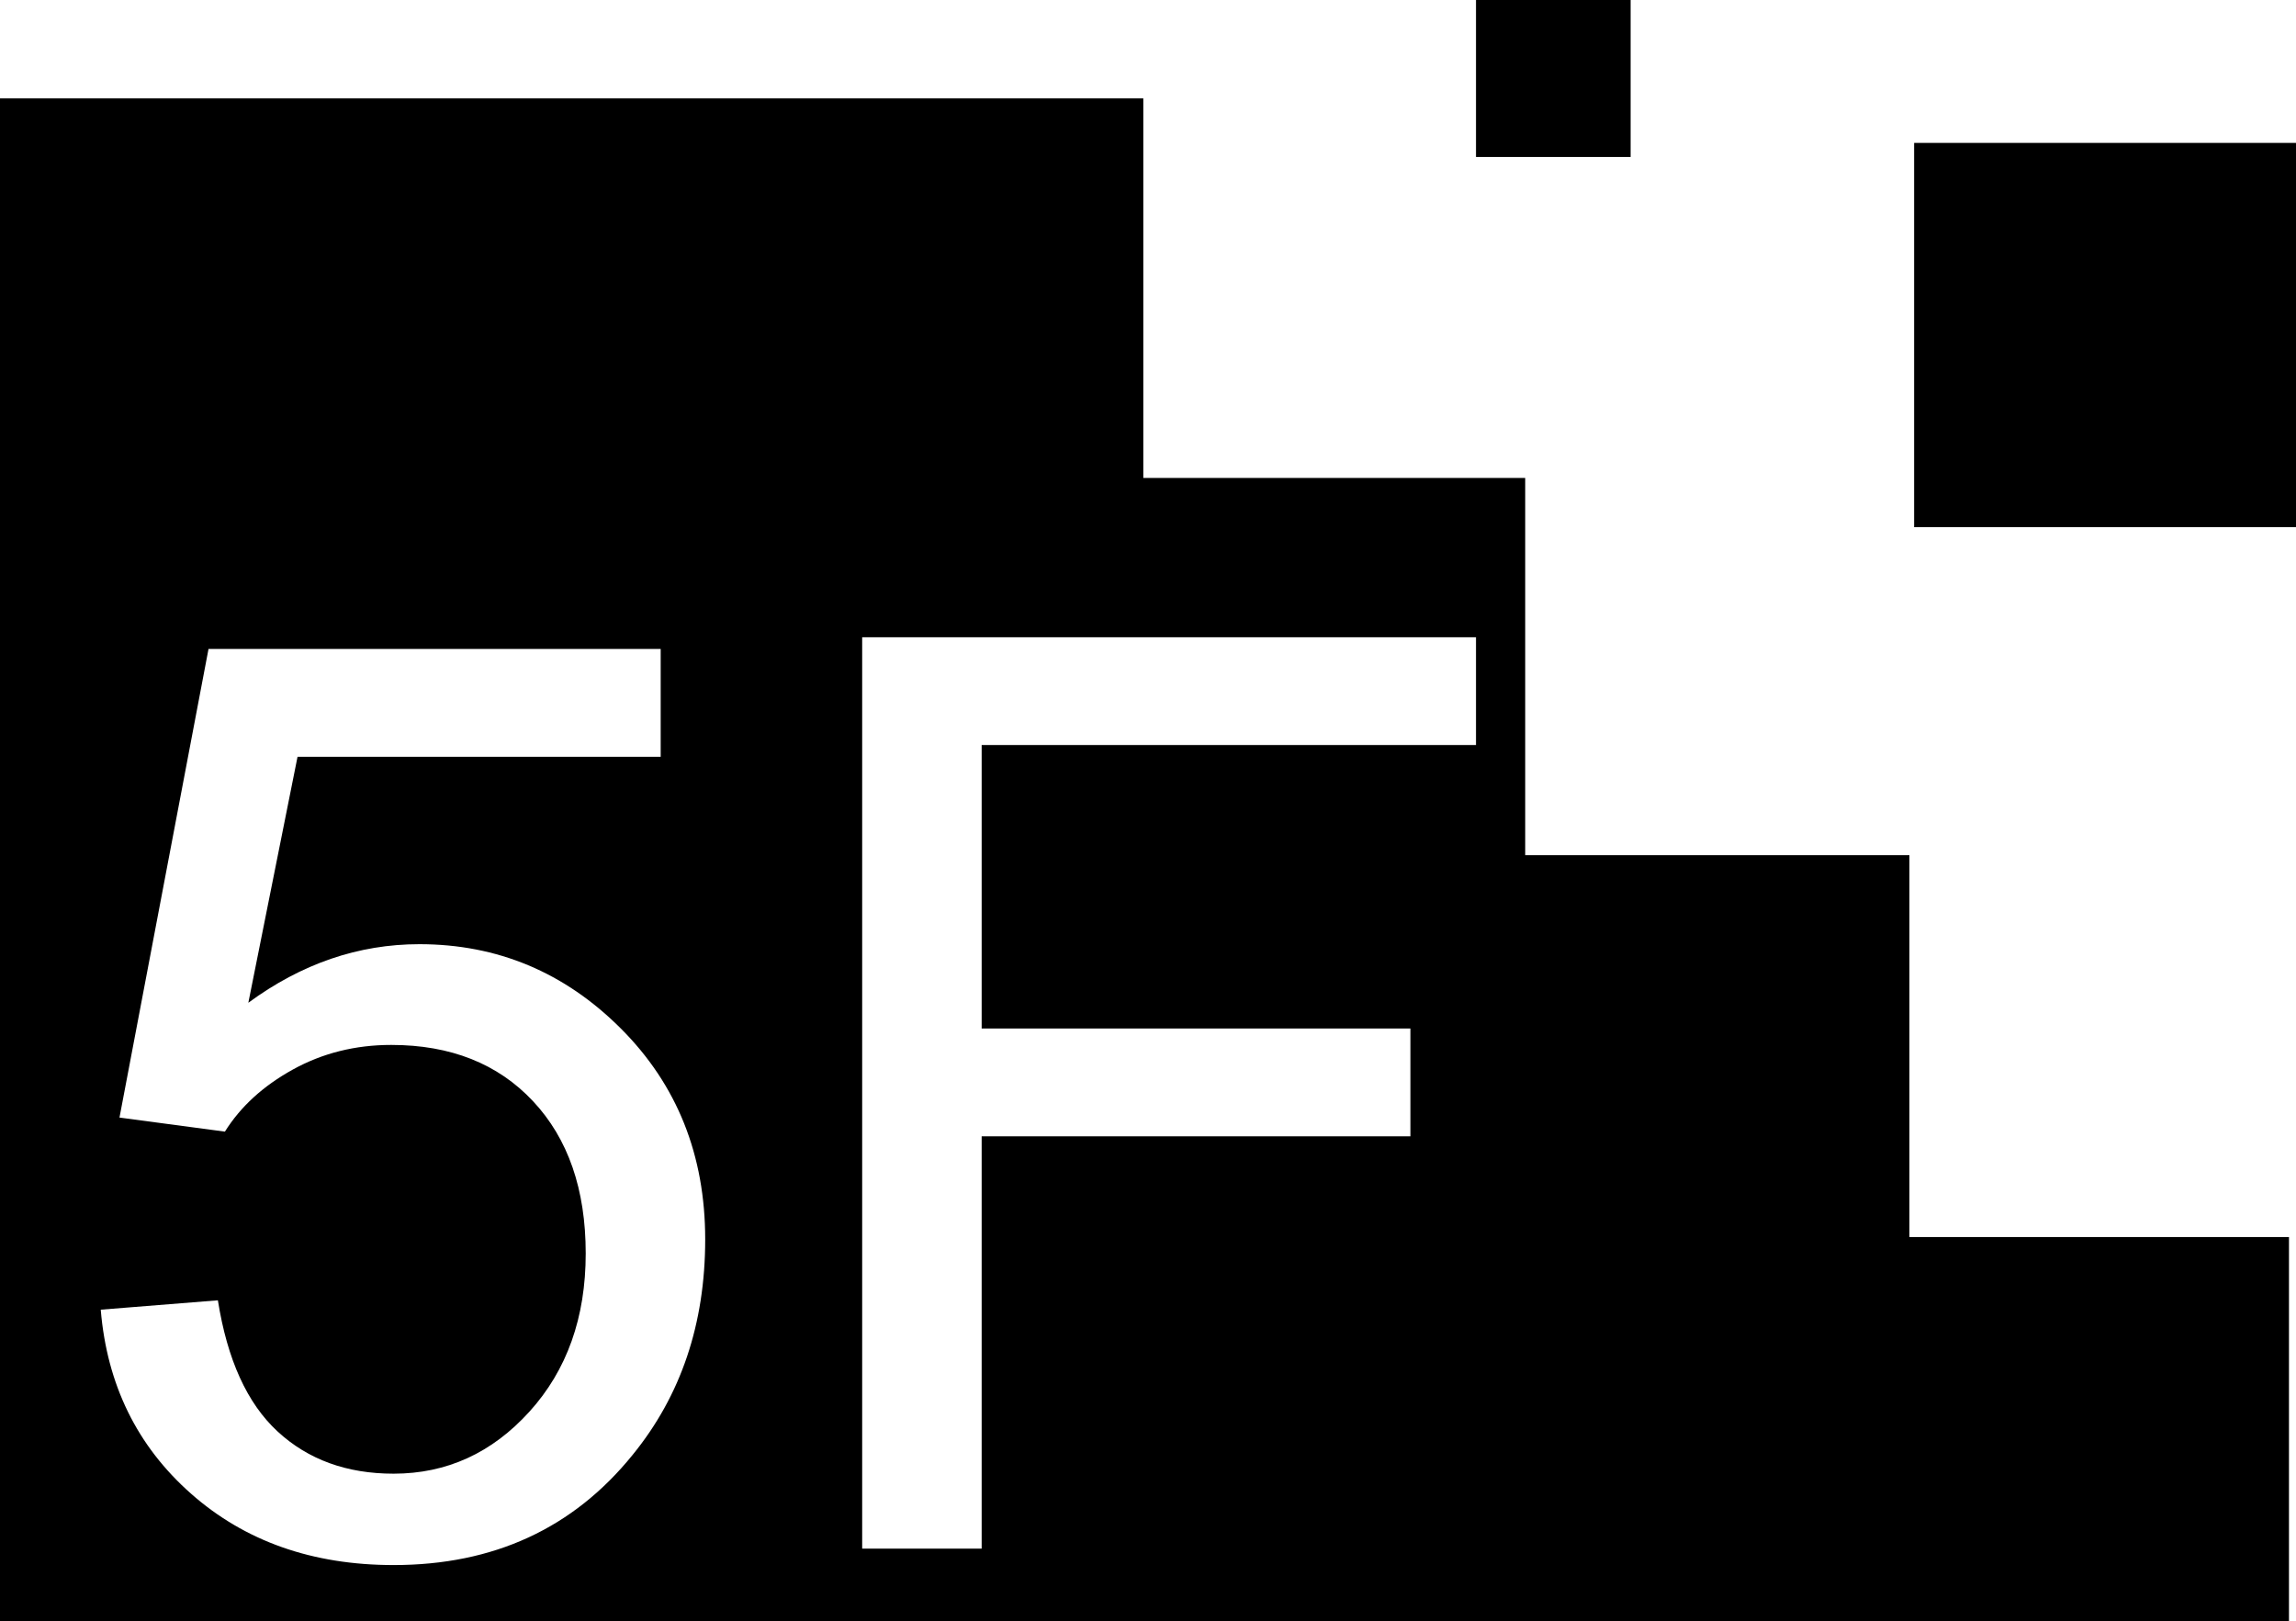 <svg xmlns="http://www.w3.org/2000/svg" viewBox="10 4 980 692">
      <g transform="scale(1 -1) translate(0 -700)">
        <path d="M827 635H990V471H827ZM640 696H706V629H640ZM825 168V331H661V492H498V654H10V4H987V168ZM280 75Q242 28 178 28Q126 28 91.5 58.5Q57 89 53 137L103 141Q109 103 128.5 85.0Q148 67 178 67Q212 67 236.0 93.5Q260 120 260.0 161.0Q260 202 237.5 226.0Q215 250 177 250Q154 250 135.0 239.5Q116 229 106 213L61 219L99 419H292V373H137L116 268Q150 293 189 293Q239 293 275.0 257.0Q311 221 311.0 167.0Q311 113 280 75ZM640 378H429V257H612V211H429V35H378V424H640Z" />
      </g>
    </svg>